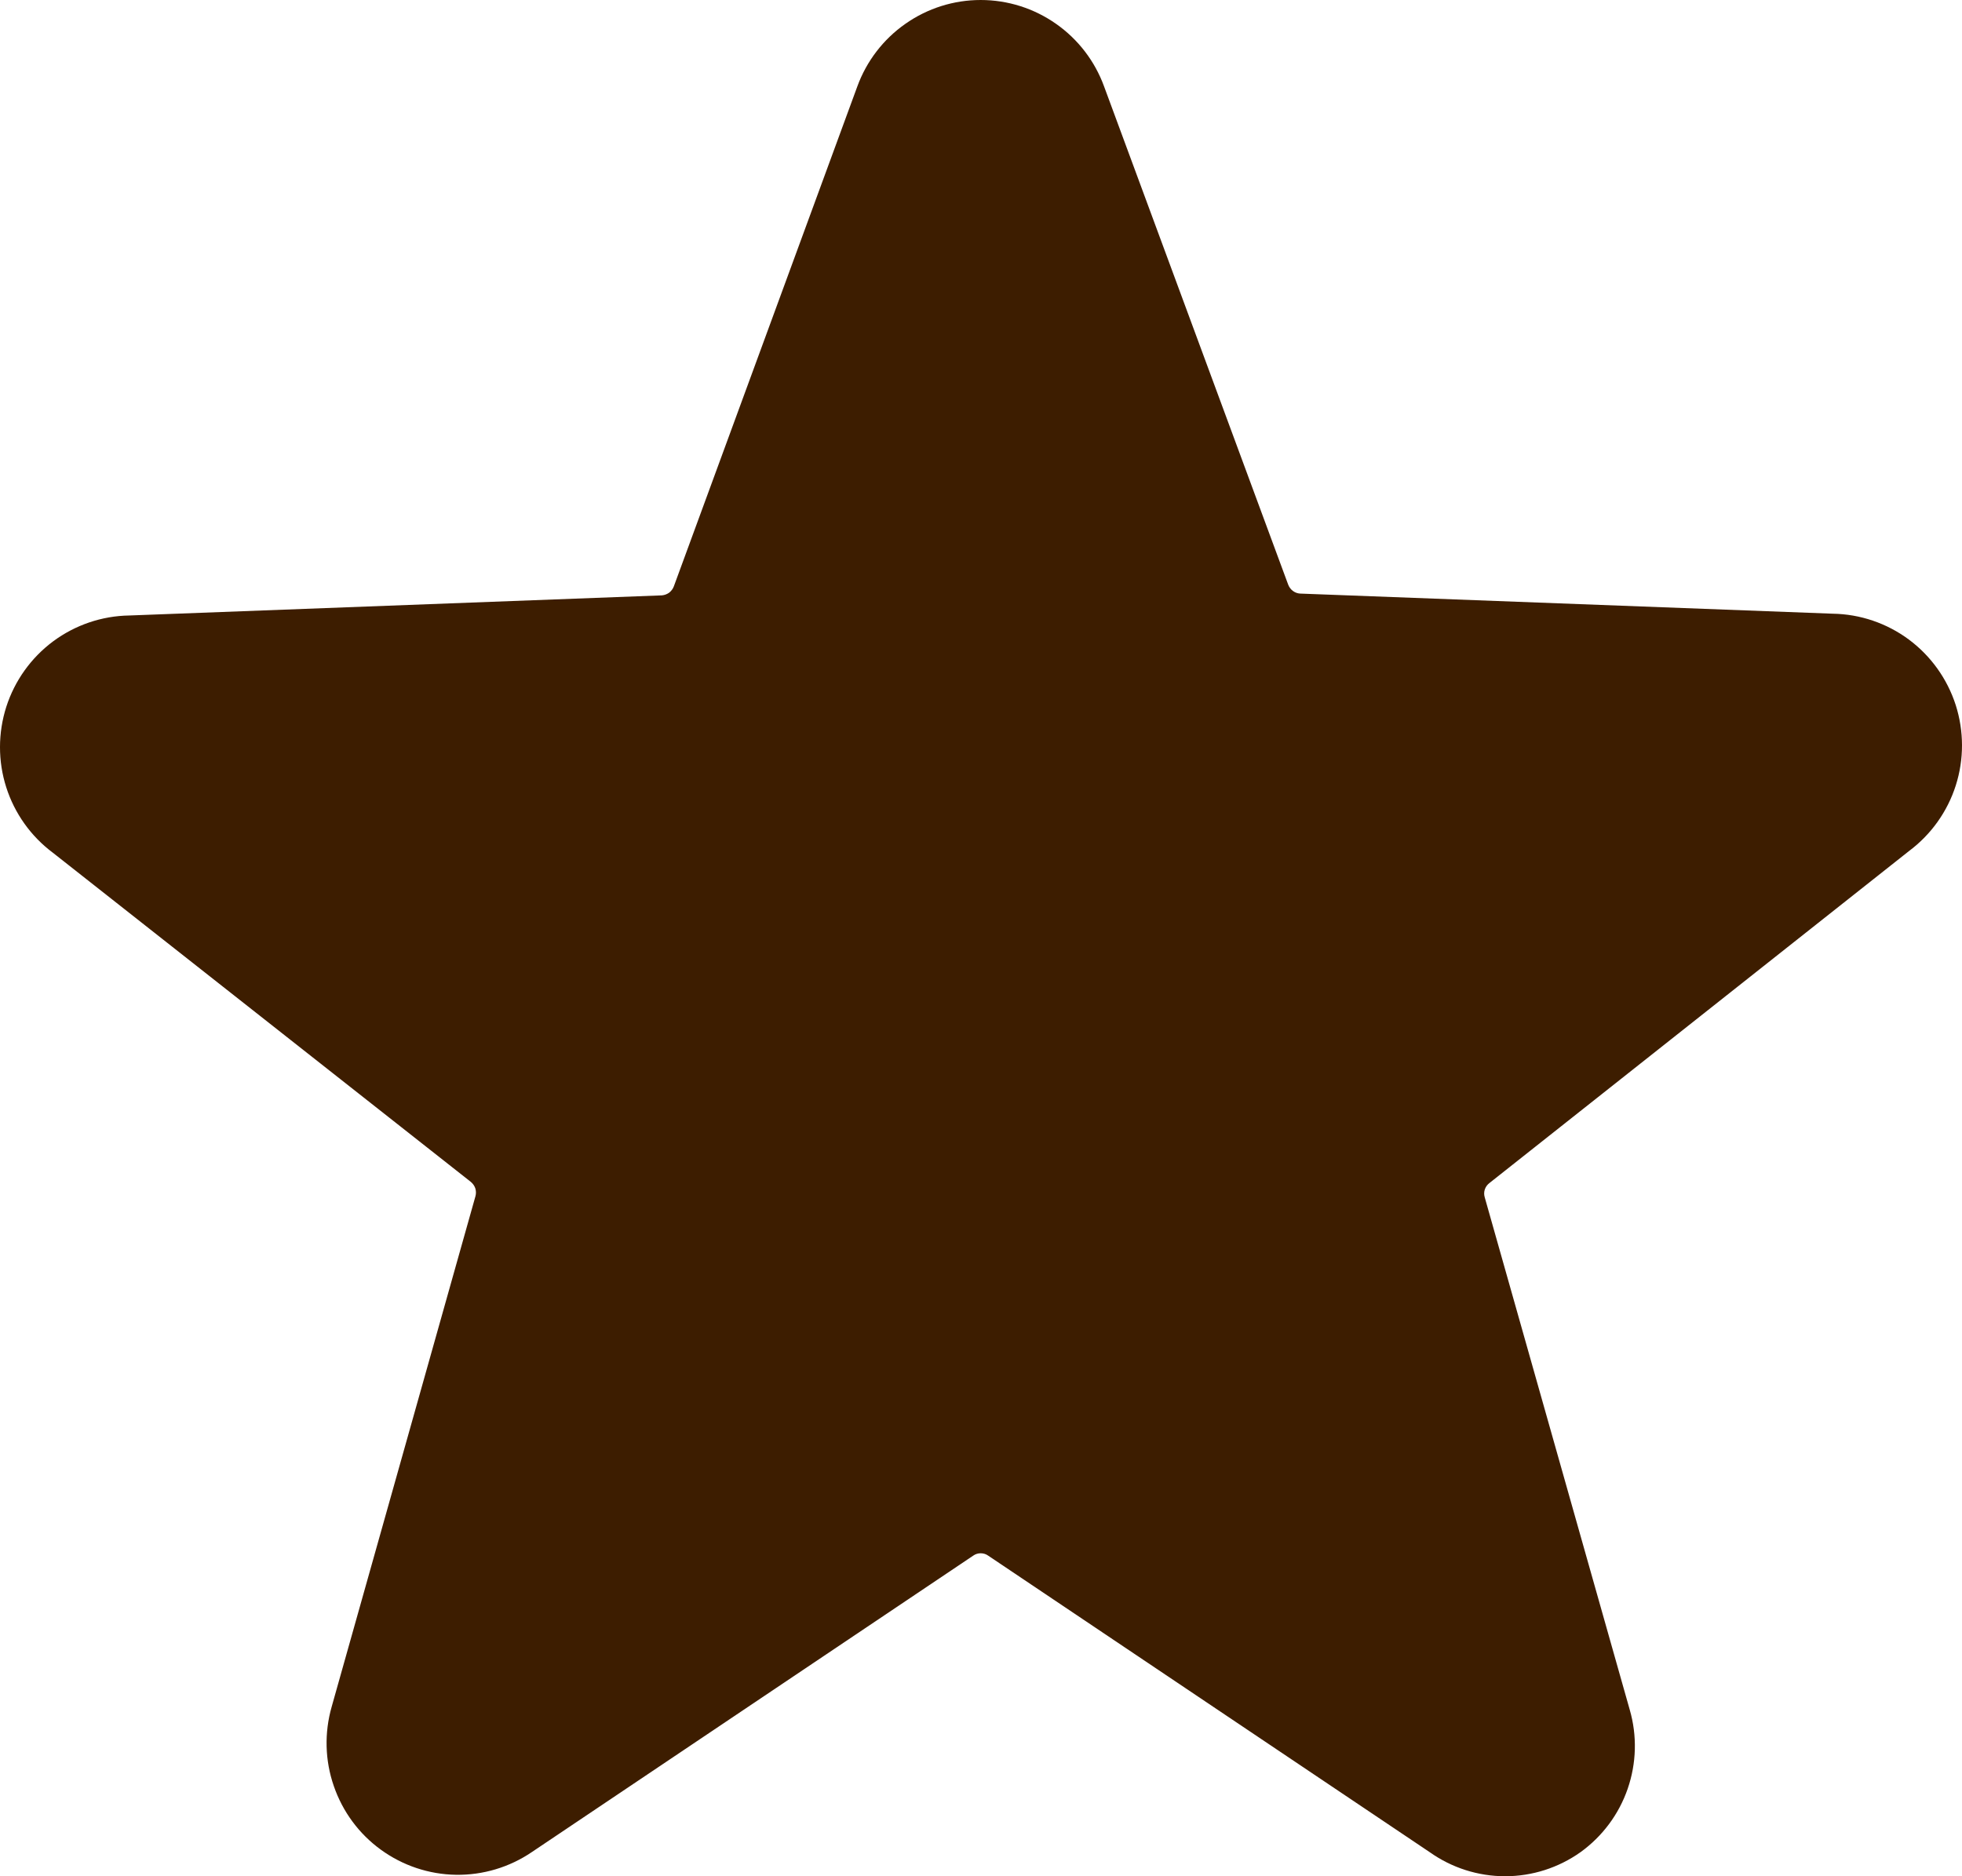 <svg width="23" height="22" viewBox="0 0 23 22" fill="none" xmlns="http://www.w3.org/2000/svg">
<path d="M22.38 9.978C22.638 9.785 22.829 9.517 22.927 9.21C23.025 8.903 23.024 8.573 22.926 8.266C22.827 7.959 22.635 7.691 22.377 7.499C22.118 7.307 21.806 7.201 21.485 7.196L15.24 6.96C15.209 6.958 15.18 6.947 15.155 6.928C15.131 6.91 15.112 6.884 15.101 6.855L12.943 1.014C12.835 0.717 12.638 0.46 12.379 0.279C12.12 0.097 11.812 0 11.496 0C11.181 0 10.873 0.097 10.614 0.279C10.355 0.46 10.158 0.717 10.05 1.014L7.899 6.876C7.888 6.905 7.869 6.93 7.845 6.949C7.82 6.967 7.791 6.978 7.76 6.981L1.515 7.217C1.194 7.222 0.882 7.328 0.623 7.52C0.365 7.712 0.173 7.98 0.074 8.287C-0.024 8.594 -0.025 8.924 0.073 9.231C0.171 9.538 0.362 9.806 0.62 9.999L5.519 13.858C5.543 13.878 5.562 13.904 5.572 13.934C5.581 13.963 5.582 13.995 5.574 14.025L3.888 20.013C3.801 20.318 3.809 20.642 3.913 20.942C4.016 21.242 4.208 21.503 4.465 21.689C4.721 21.875 5.028 21.978 5.345 21.983C5.661 21.988 5.972 21.895 6.234 21.717L11.41 18.24C11.435 18.222 11.466 18.213 11.496 18.213C11.527 18.213 11.558 18.222 11.583 18.24L16.759 21.717C17.018 21.901 17.327 22 17.644 22C17.961 22 18.27 21.901 18.529 21.717C18.785 21.532 18.978 21.273 19.081 20.974C19.184 20.675 19.193 20.352 19.105 20.048L17.405 14.039C17.396 14.009 17.396 13.977 17.406 13.947C17.416 13.917 17.435 13.891 17.46 13.872L22.38 9.978Z" fill="#3D1D00"/>
</svg>
